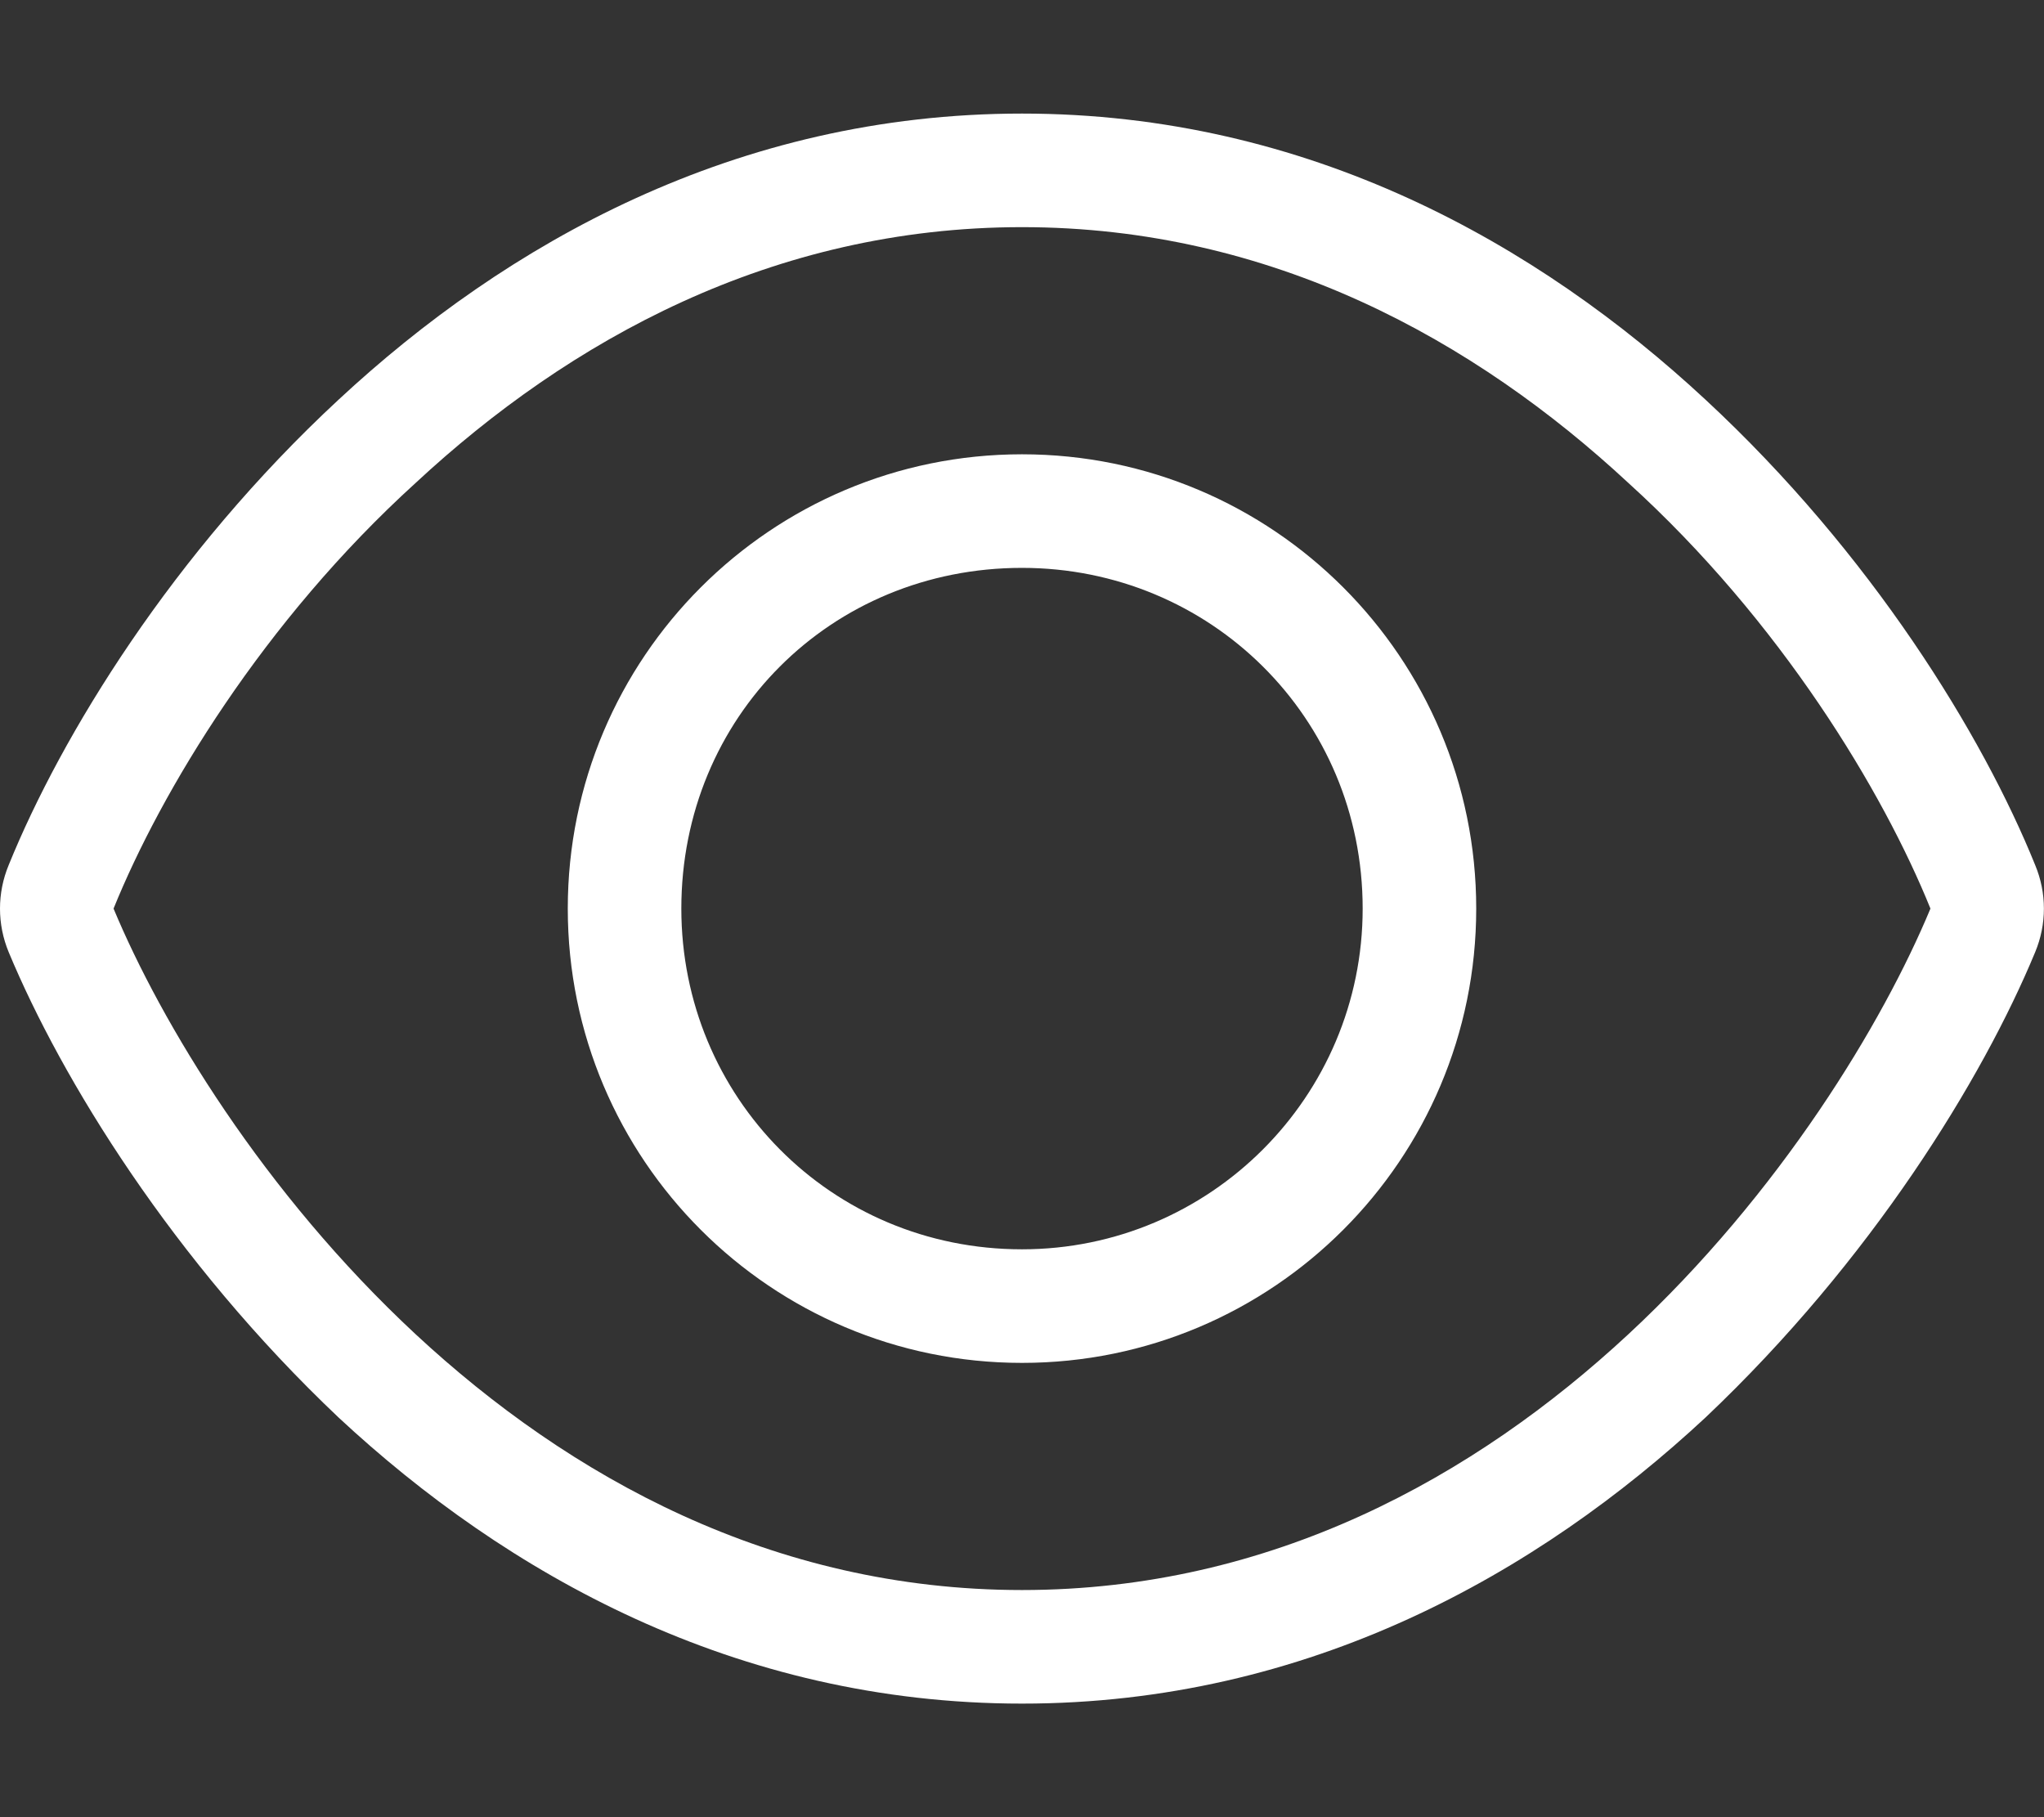 <svg xmlns="http://www.w3.org/2000/svg" viewBox="0 0 576 512"><rect x="0" y="0" width="576" height="512" fill="#333333" stroke="none"/><!--! Font Awesome Pro 6.1.1 by @fontawesome - https://fontawesome.com License - https://fontawesome.com/license (Commercial License) Copyright 2022 Fonticons, Inc. --><path fill="white" d="M416 256C416 326.7 358.7 384 288 384C217.3 384 160 326.7 160 256C160 185.3 217.3 128 288 128C358.7 128 416 185.3 416 256zM288 160C234.1 160 192 202.1 192 256C192 309 234.1 352 288 352C341 352 384 309 384 256C384 202.1 341 160 288 160zM480.6 112.6C527.4 156 558.7 207.1 573.5 243.7C576.8 251.6 576.8 260.4 573.5 268.3C558.7 304 527.4 355.1 480.6 399.4C433.5 443.2 368.8 480 288 480C207.2 480 142.5 443.2 95.42 399.4C48.62 355.1 17.34 304 2.461 268.3C-.821 260.4-.821 251.6 2.461 243.7C17.34 207.1 48.62 156 95.42 112.6C142.5 68.84 207.2 32 288 32C368.8 32 433.5 68.84 480.6 112.6V112.6zM32 256C45.33 288 74.13 336 117.2 376C160.3 416 217.6 448 288 448C358.4 448 415.7 416 458.8 376C501.9 336 530.7 288 544 256C530.7 223.1 501.9 175.1 458.8 136C415.7 95.99 358.4 64 288 64C217.6 64 160.3 95.99 117.2 136C74.13 175.1 45.33 223.1 32 256V256z"/></svg>